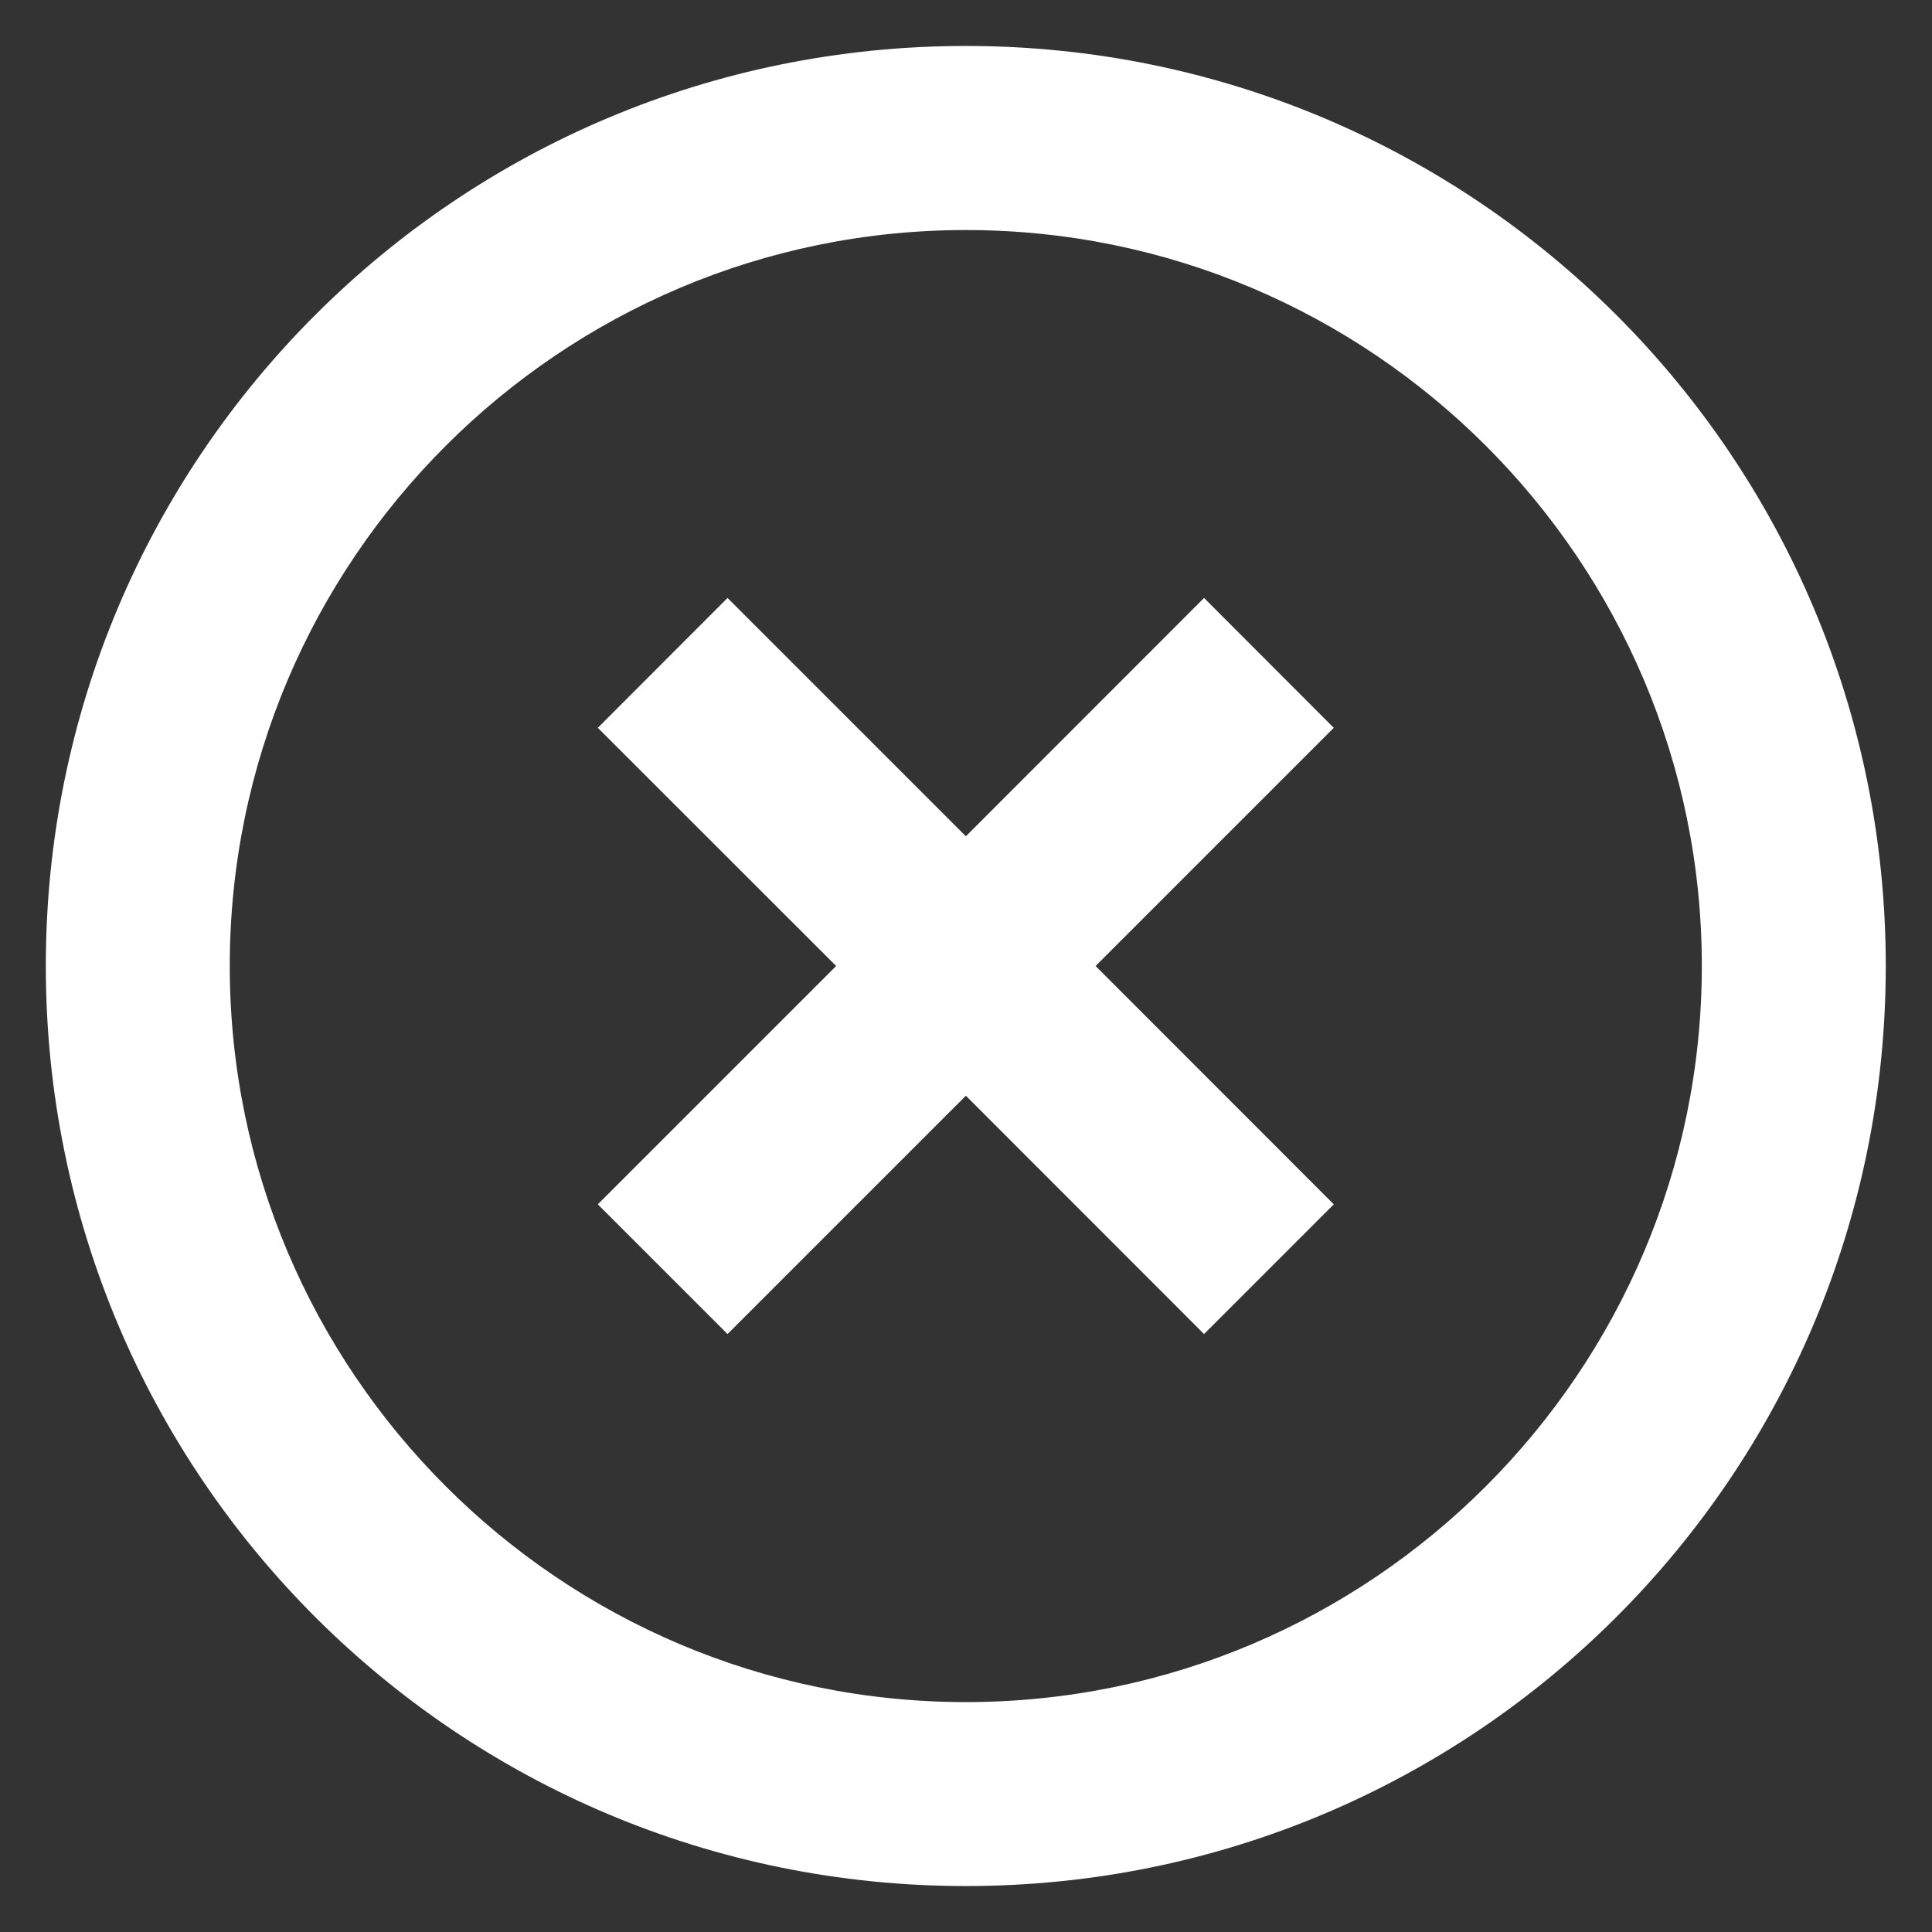 <svg width="14" height="14" viewBox="0 0 14 14" fill="none" xmlns="http://www.w3.org/2000/svg">
<rect x="0" y="0" width="14" height="14" fill="#333333" stroke="none"/>
<path d="M6.999 12.334C4.059 12.334 1.665 9.94 1.665 7C1.665 4.06 4.059 1.667 6.999 1.667C9.939 1.667 12.332 4.06 12.332 7C12.332 9.94 9.939 12.334 6.999 12.334ZM6.999 0.333C3.312 0.333 0.332 3.313 0.332 7C0.332 10.687 3.312 13.667 6.999 13.667C10.685 13.667 13.665 10.687 13.665 7C13.665 3.313 10.685 0.333 6.999 0.333ZM8.725 4.333L6.999 6.06L5.272 4.333L4.332 5.274L6.059 7L4.332 8.727L5.272 9.667L6.999 7.94L8.725 9.667L9.665 8.727L7.939 7L9.665 5.274L8.725 4.333Z" fill="white"/>
</svg>
